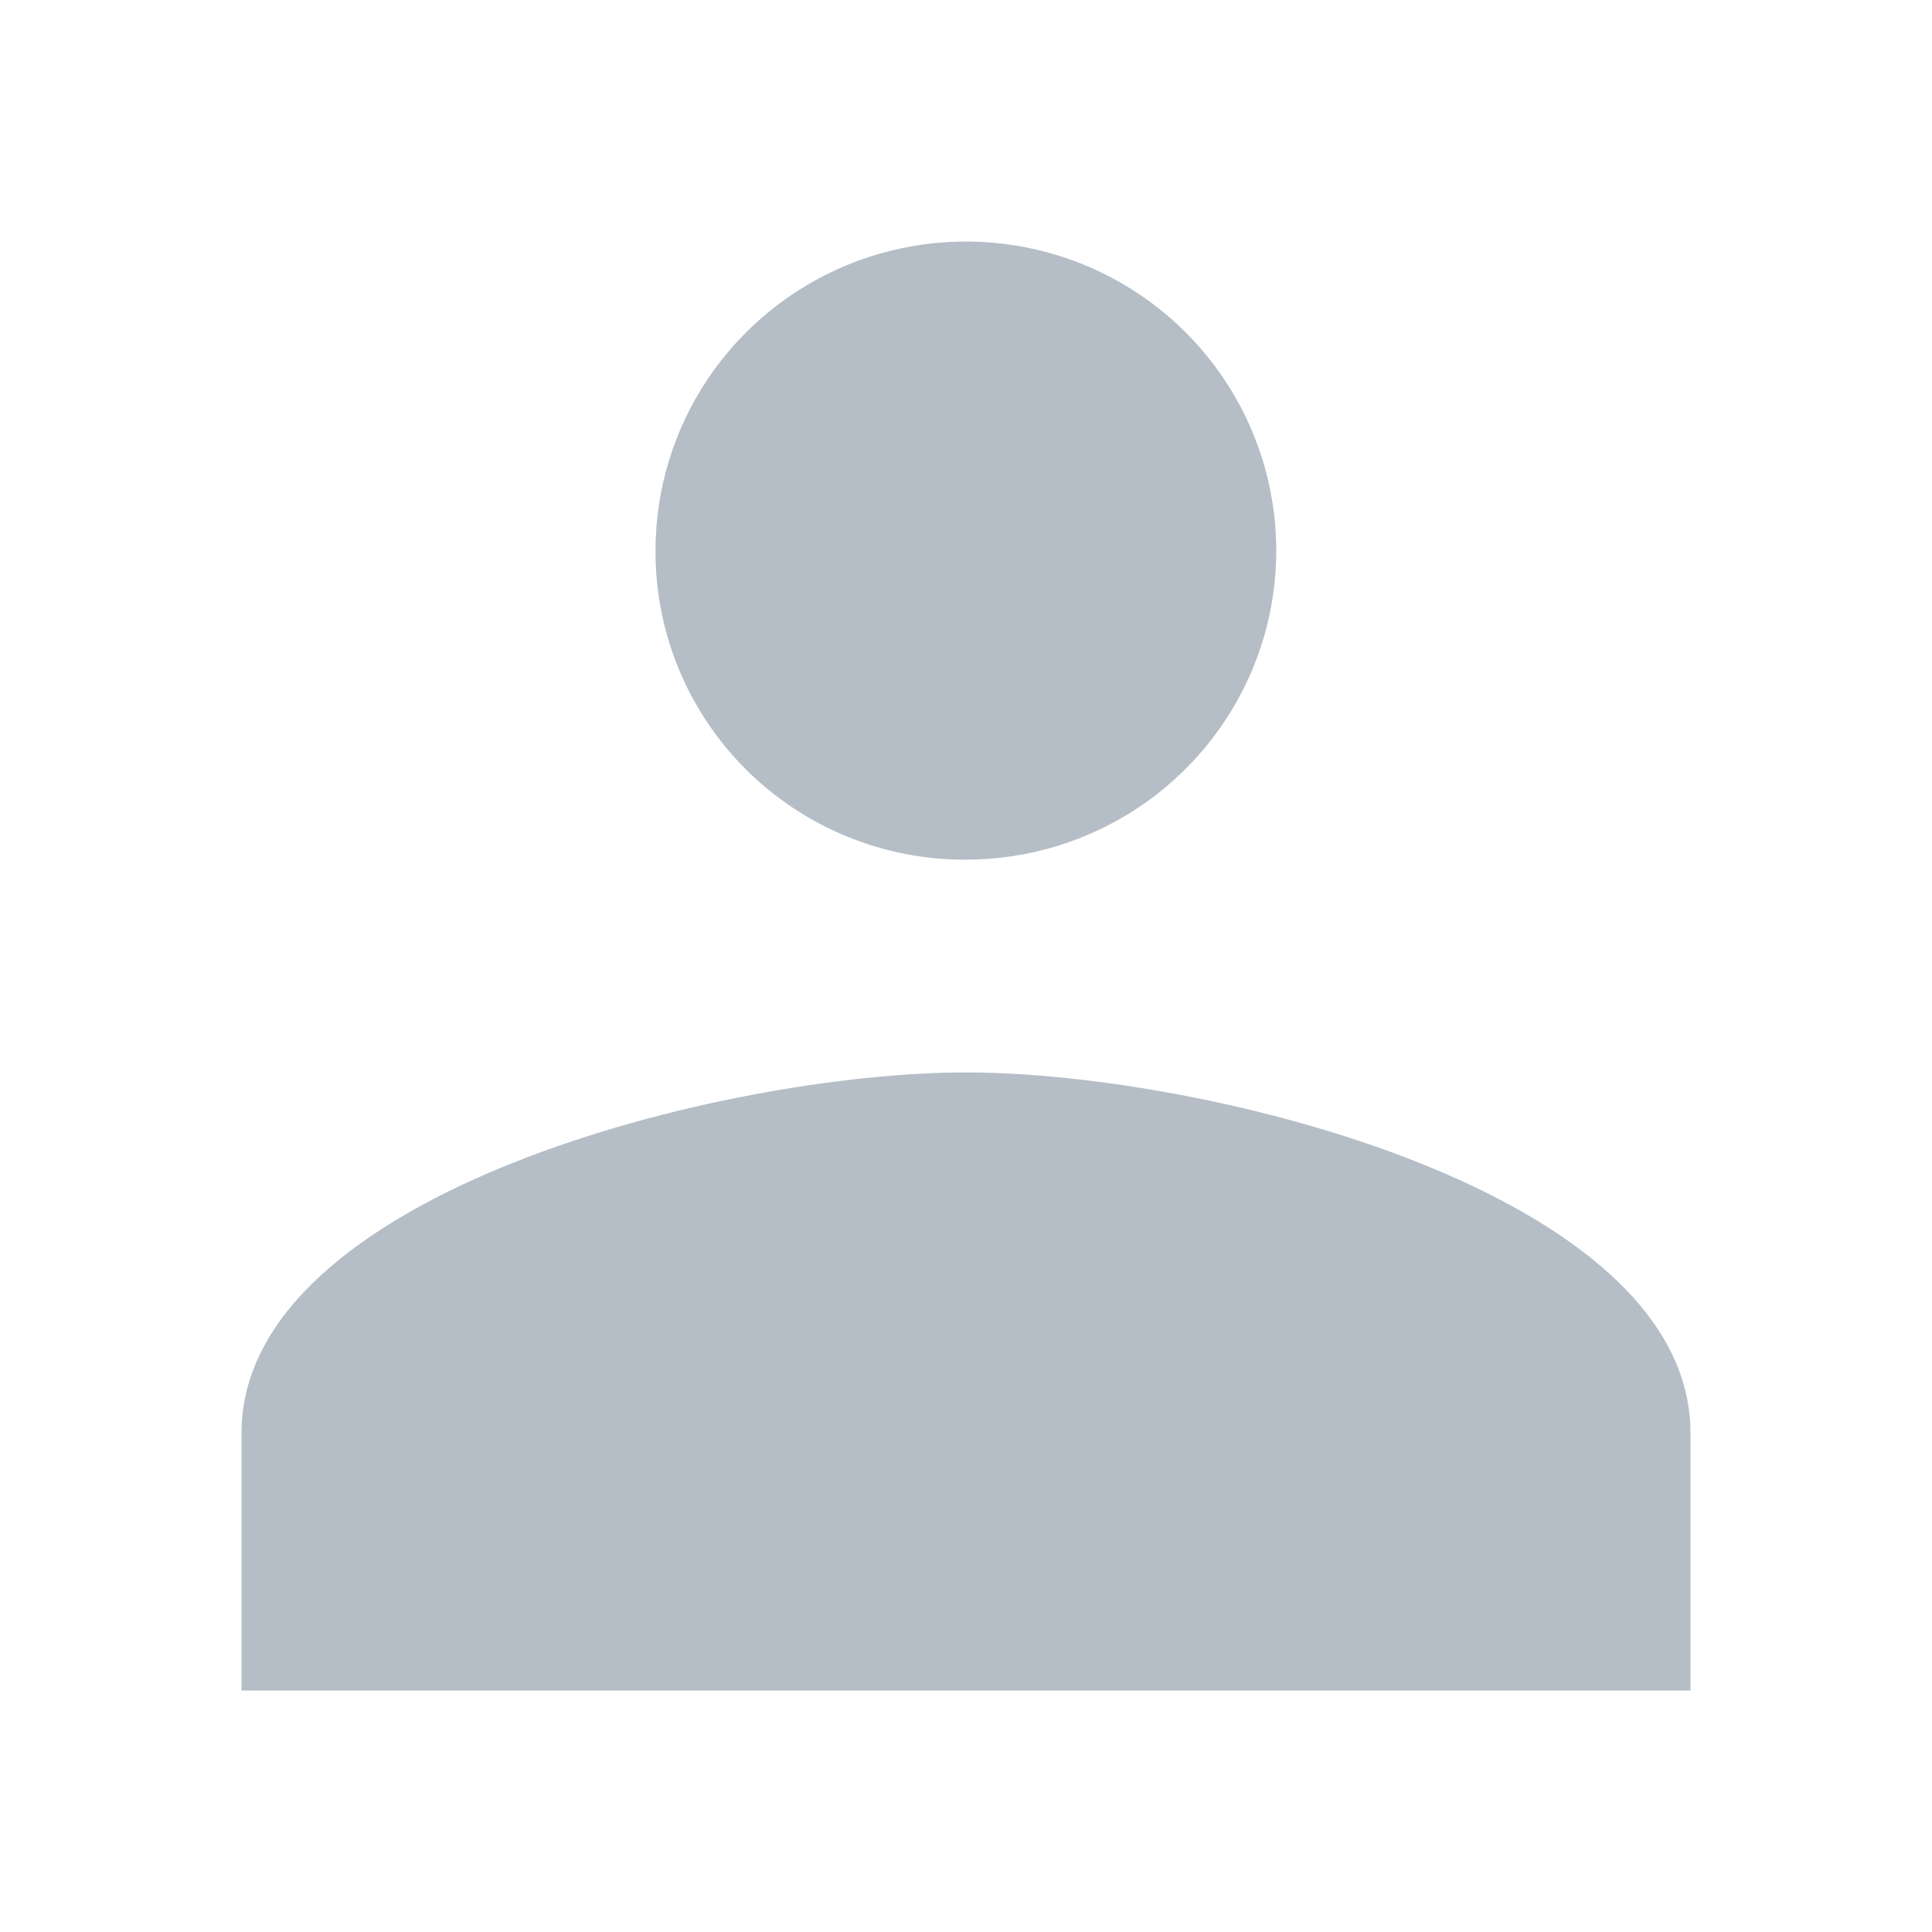 <svg width="24" height="24" viewBox="0 0 24 24" fill="none" xmlns="http://www.w3.org/2000/svg">
<mask id="mask0_223_3184" style="mask-type:alpha" maskUnits="userSpaceOnUse" x="0" y="0" width="24" height="24">
<rect width="24" height="24" fill="#D9D9D9"/>
</mask>
<g mask="url(#mask0_223_3184)">
<path d="M11.999 10.679C12.761 10.679 13.507 10.454 14.141 10.032C14.775 9.61 15.269 9.01 15.561 8.309C15.853 7.607 15.929 6.835 15.78 6.09C15.631 5.346 15.264 4.662 14.725 4.125C14.186 3.588 13.499 3.222 12.751 3.074C12.003 2.926 11.228 3.002 10.523 3.292C9.819 3.583 9.217 4.075 8.793 4.706C8.369 5.338 8.143 6.08 8.143 6.84C8.141 7.345 8.239 7.845 8.432 8.312C8.626 8.779 8.91 9.203 9.268 9.56C9.627 9.917 10.053 10.2 10.523 10.392C10.992 10.584 11.494 10.682 12.001 10.679H11.999ZM11.999 13.322C9.004 13.322 3 14.819 3 17.802V21H21V17.802C21 14.815 14.992 13.322 12.001 13.322H11.999Z" fill="#B5BEC7"/>
</g>
</svg>

